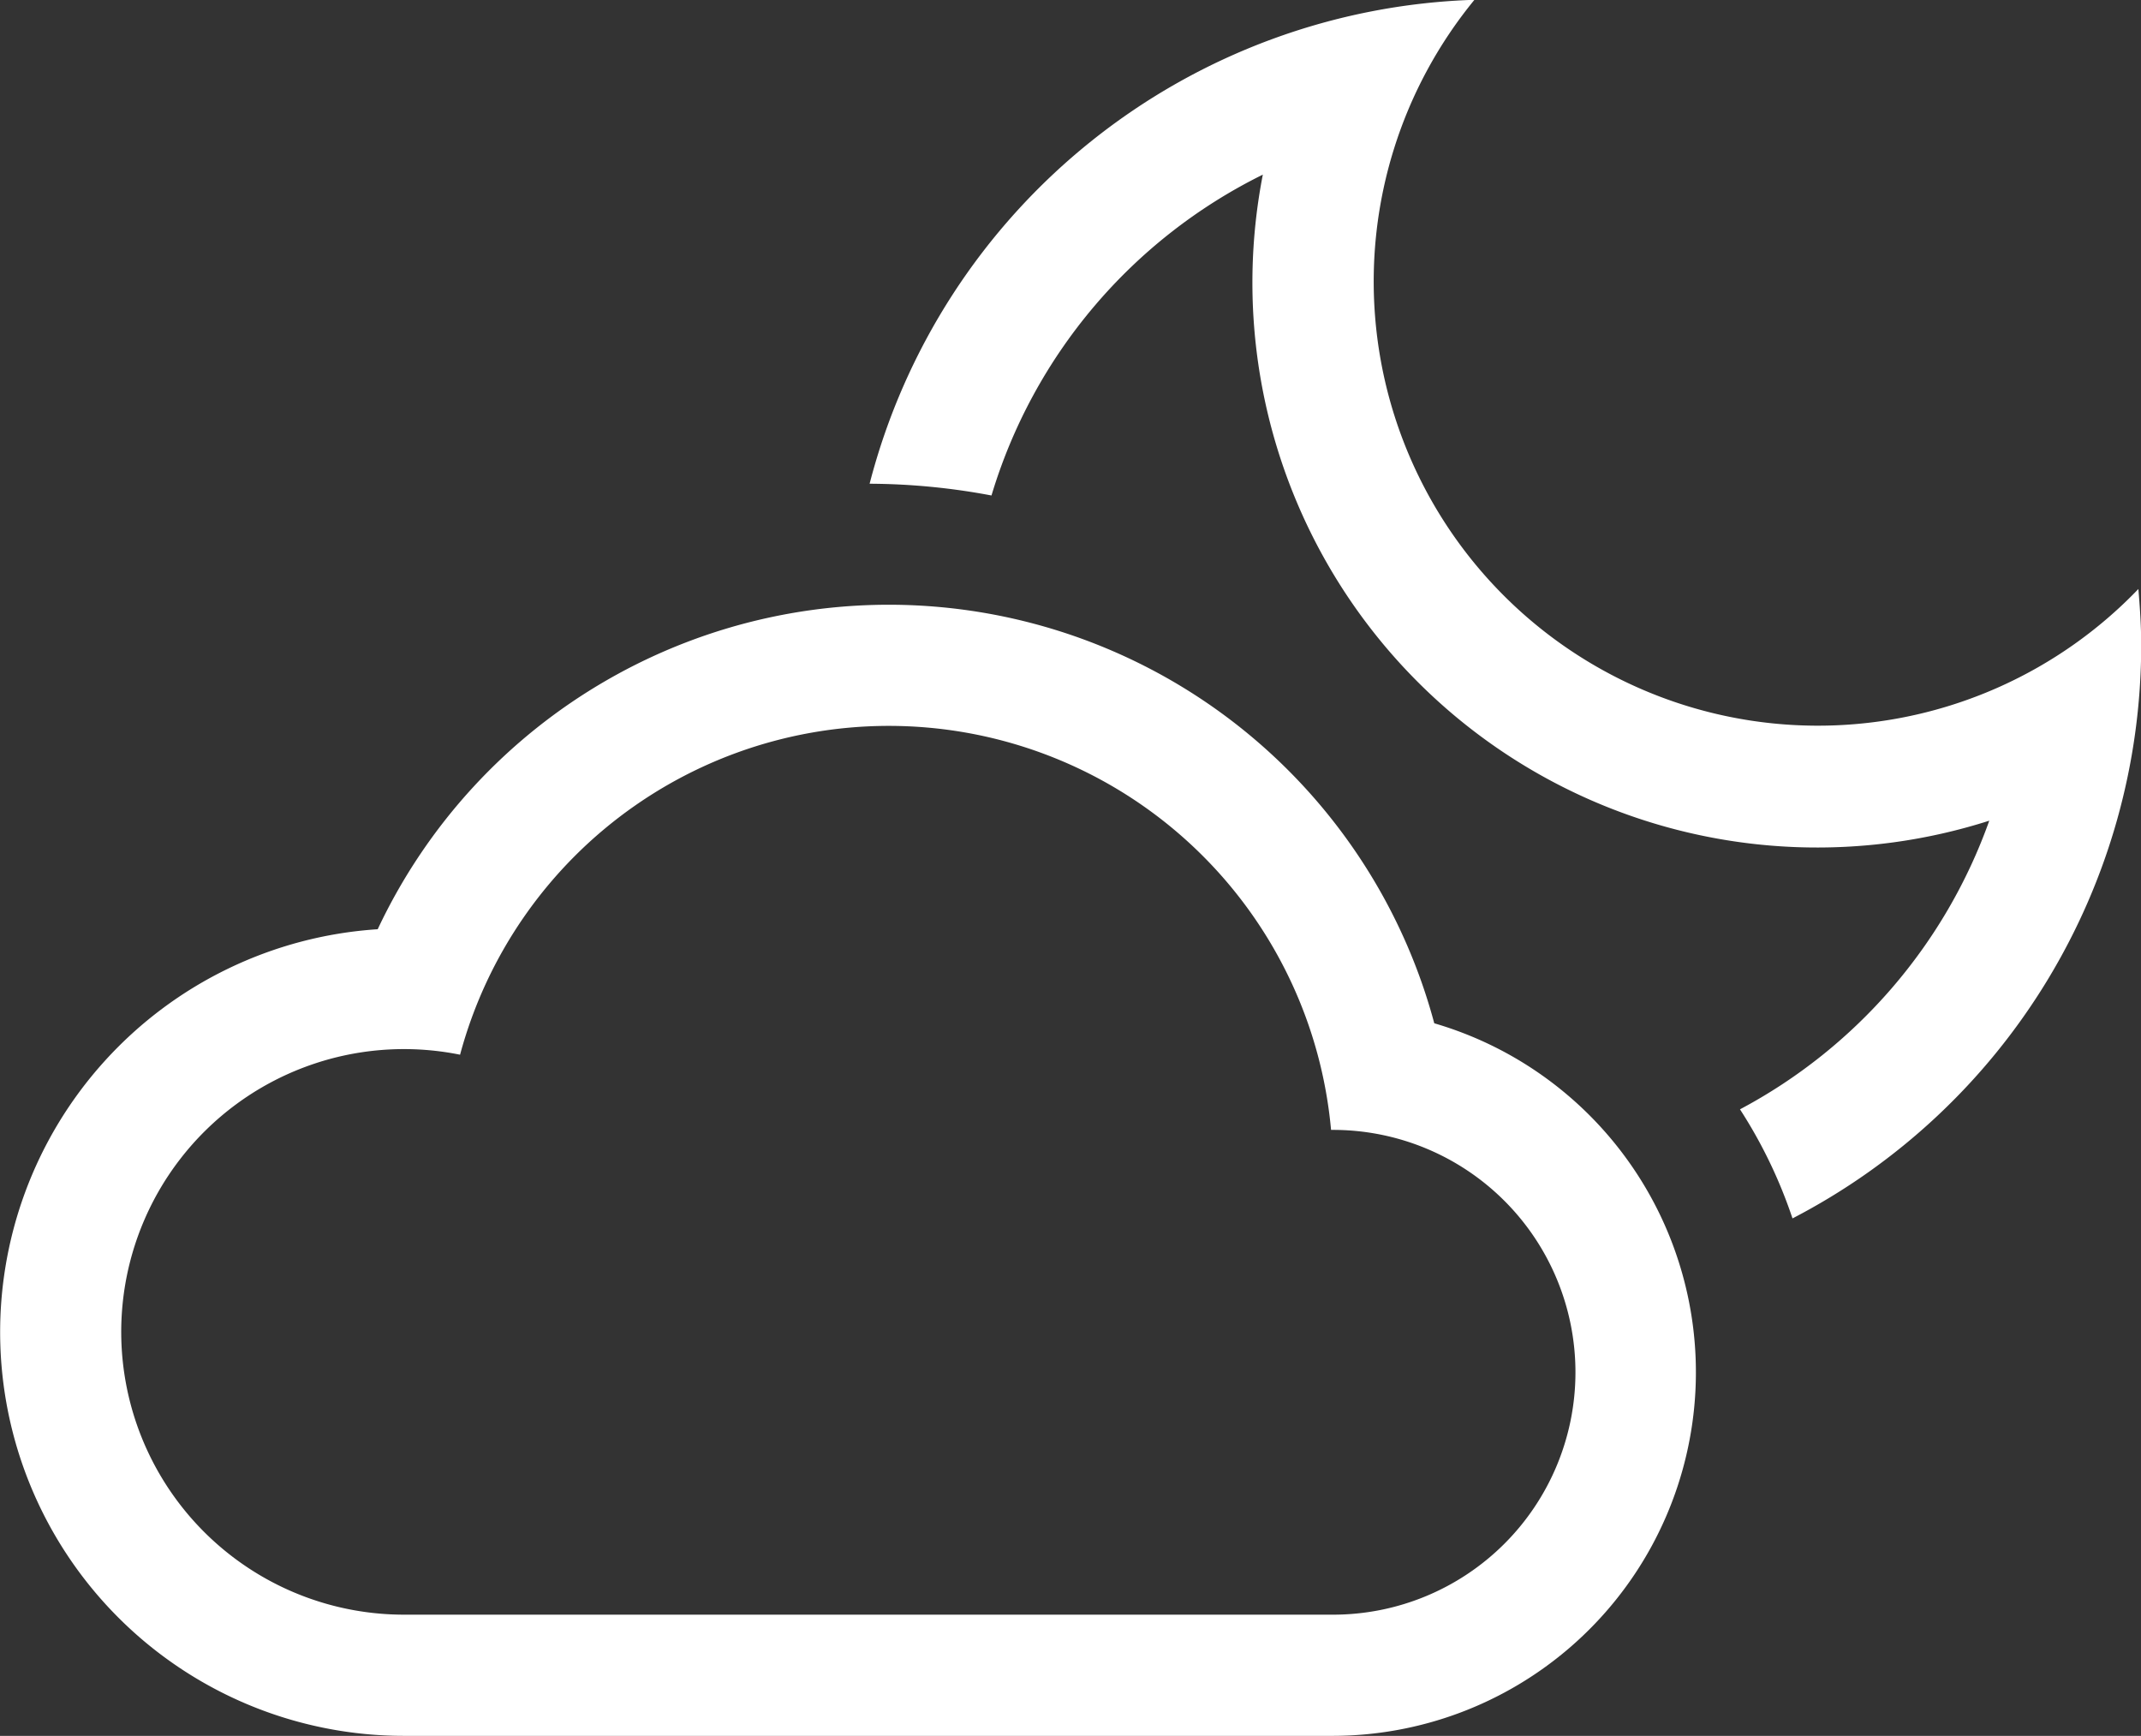 <svg xmlns="http://www.w3.org/2000/svg" width="53" height="42.969" viewBox="0 0 53 42.969">
  <rect x="0" y="0" width="53" height="42.969" fill="#333333" stroke="none"/>
  <defs>
    <style>
      .cls-1 {
        fill: #fff;
        fill-rule: evenodd;
      }
    </style>
  </defs>
  <path id="moon_big_cloud" data-name="moon, big cloud" class="cls-1" d="M438.373,380.191a11.943,11.943,0,0,0-1.3-2.7,13.052,13.052,0,0,0,6.171-7.145,13.983,13.983,0,0,1-17.983-15.992,13.036,13.036,0,0,0-6.717,7.942,16.573,16.573,0,0,0-3.017-.291A15.989,15.989,0,0,1,430.5,350.026a10.995,10.995,0,0,0,16.435,14.585c0.039,0.459.07,0.92,0.07,1.389A15.987,15.987,0,0,1,438.373,380.191Zm-8.868-4.83A9,9,0,0,1,427,393H404a9.994,9.994,0,0,1-.65-19.967A13.98,13.98,0,0,1,429.505,375.361Zm-24.116.778A7,7,0,1,0,404,390h23a6,6,0,0,0,0-12c-0.017,0-.033,0-0.05,0A10.991,10.991,0,0,0,405.389,376.139Z" transform="translate(-394 -350.031)"/>
</svg>
